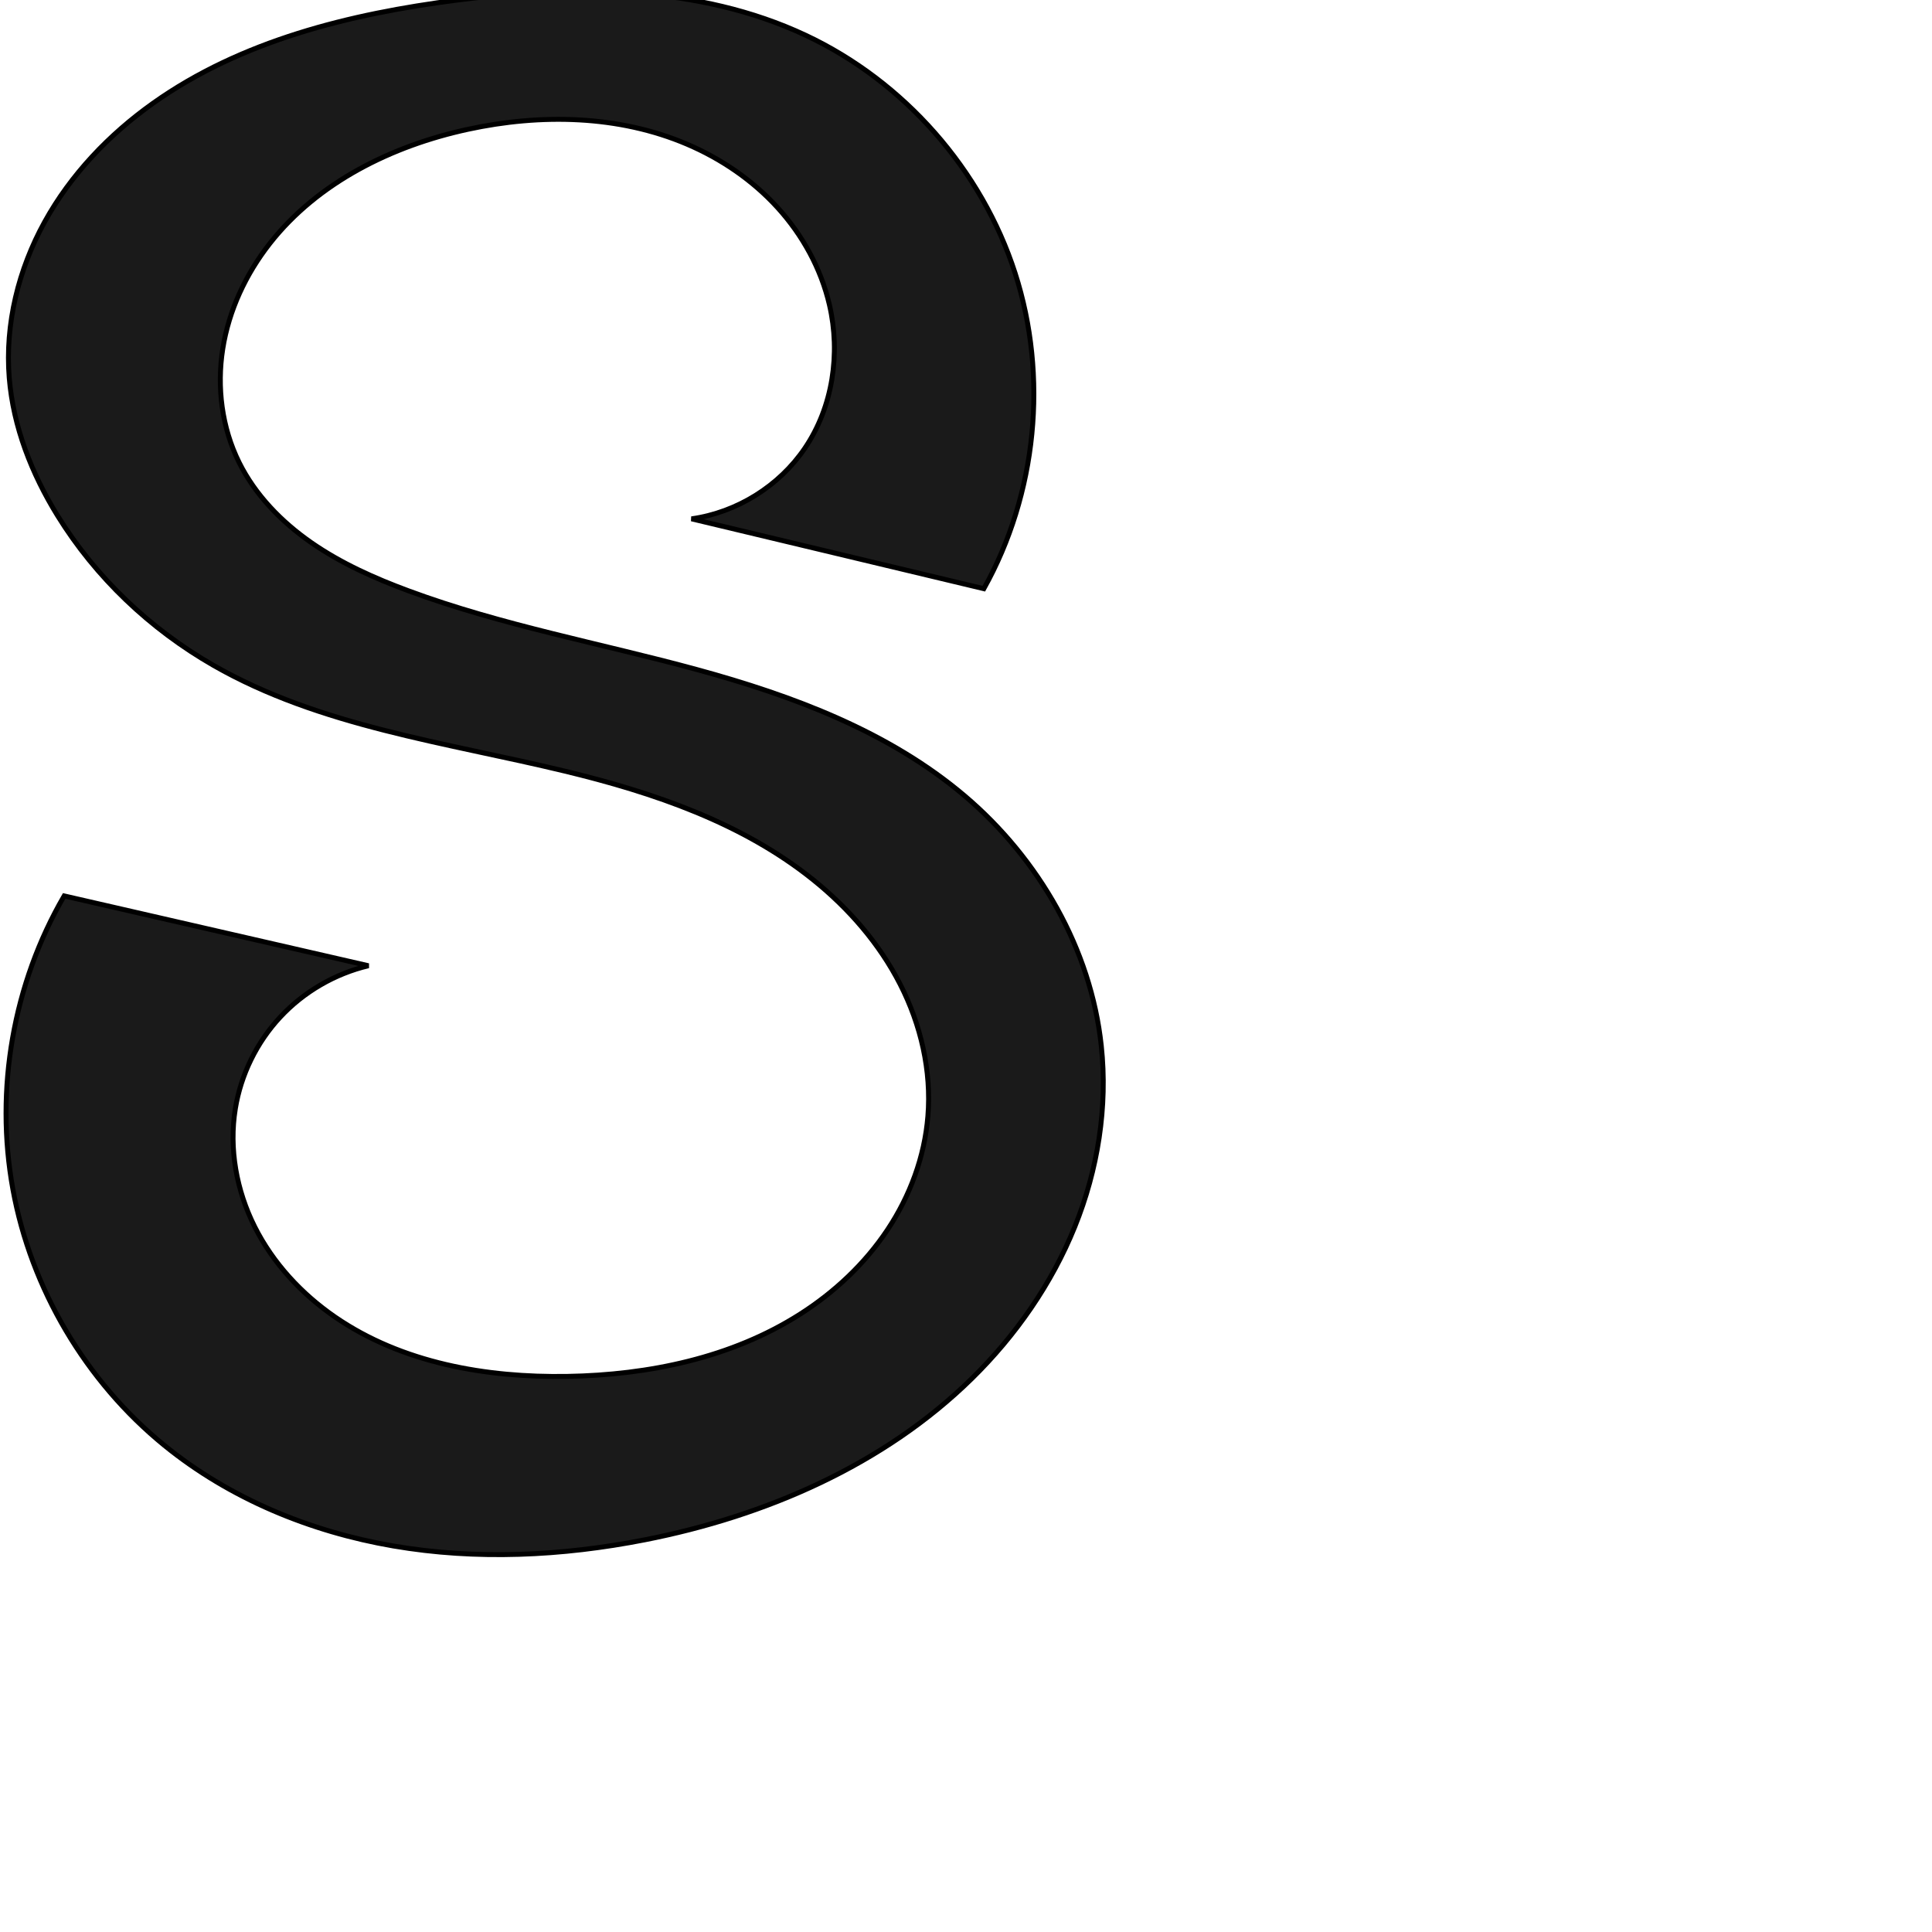 <?xml version="1.0" encoding="UTF-8" standalone="no"?>
<svg
   xmlns:dc="http://purl.org/dc/elements/1.1/"
   xmlns:cc="http://creativecommons.org/ns#"
   xmlns:rdf="http://www.w3.org/1999/02/22-rdf-syntax-ns#"
   xmlns:svg="http://www.w3.org/2000/svg"
   xmlns="http://www.w3.org/2000/svg"
   xmlns:sodipodi="http://sodipodi.sourceforge.net/DTD/sodipodi-0.dtd"
   xmlns:inkscape="http://www.inkscape.org/namespaces/inkscape"
   xml:space="preserve"
   width="1000"
   height="1000"
   version="1.1"
   style="clip-rule:evenodd;fill-rule:evenodd;image-rendering:optimizeQuality;shape-rendering:geometricPrecision;text-rendering:geometricPrecision"
   viewBox="0 0 1000 1000"
   id="svg10"
   sodipodi:docname="S.svg"
   inkscape:version="1.0.1 (3bc2e813f5, 2020-09-07)"><sodipodi:namedview
   pagecolor="#ffffff"
   bordercolor="#666666"
   borderopacity="1"
   objecttolerance="10"
   gridtolerance="10"
   guidetolerance="10"
   inkscape:pageopacity="0"
   inkscape:pageshadow="2"
   inkscape:window-width="1920"
   inkscape:window-height="1015"
   id="namedview12"
   showgrid="false"
   inkscape:zoom="0.84890884"
   inkscape:cx="169.61082"
   inkscape:cy="375.04089"
   inkscape:window-x="1920"
   inkscape:window-y="0"
   inkscape:window-maximized="1"
   inkscape:current-layer="svg10"
   showguides="true"
   inkscape:guide-bbox="true"
   inkscape:document-rotation="0"><sodipodi:guide
   position="0,1000"
   orientation="0,1"
   id="guide16"
   inkscape:label=""
   inkscape:locked="true"
   inkscape:color="rgb(0,0,255)" /><sodipodi:guide
   position="1763.312,2036.169"
   orientation="1000,0"
   id="guide18" /><sodipodi:guide
   position="0,200"
   orientation="0,1"
   id="guide20"
   inkscape:label="base"
   inkscape:locked="true"
   inkscape:color="rgb(0,0,255)" /><inkscape:grid
   type="xygrid"
   id="grid24"
   originx="-473.376"
   originy="-489.692" /><sodipodi:guide
   position="0,0"
   orientation="0,1"
   id="guide34"
   inkscape:label="bottom"
   inkscape:locked="true"
   inkscape:color="rgb(0,0,255)" /><sodipodi:guide
   position="225.051,1693.319"
   orientation="0,1"
   id="guide44"
   inkscape:label=""
   inkscape:locked="false"
   inkscape:color="rgb(0,0,255)" /><sodipodi:guide
   position="0,900"
   orientation="0,1"
   id="guide46"
   inkscape:label=""
   inkscape:locked="true"
   inkscape:color="rgb(0,0,255)" /><sodipodi:guide
   position="509.236,602.131"
   orientation="1,0"
   id="guide841"
   inkscape:label="width" />    </sodipodi:namedview>
 <defs
   id="defs4"><inkscape:path-effect
   effect="spiro"
   id="path-effect851"
   is_visible="true"
   lpeversion="1" />
  <style
   type="text/css"
   id="style2">
   <![CDATA[
    .fil0 {fill:#EF7F1A;fill-rule:nonzero}
   ]]>
  </style>
 <inkscape:path-effect
   effect="spiro"
   id="path-effect1214"
   is_visible="true"
   lpeversion="1" /><inkscape:path-effect
   effect="spiro"
   id="path-effect1195"
   is_visible="true"
   lpeversion="1" /><inkscape:path-effect
   effect="spiro"
   id="path-effect992"
   is_visible="true"
   lpeversion="1" /><inkscape:path-effect
   effect="spiro"
   id="path-effect1060"
   is_visible="true"
   lpeversion="1" /><inkscape:path-effect
   effect="spiro"
   id="path-effect1047"
   is_visible="true"
   lpeversion="1" /><inkscape:path-effect
   effect="spiro"
   id="path-effect1085"
   is_visible="true"
   lpeversion="1" /><inkscape:path-effect
   effect="spiro"
   id="path-effect1286"
   is_visible="true"
   lpeversion="1" /></defs>
 
<path
   style="display:inline;fill:#1a1a1a;stroke:#000000;stroke-width:2.554px;stroke-linecap:butt;stroke-linejoin:miter;stroke-opacity:1"
   d="M 416.962,18.229 C 361.489,-7.777 297.341,-7.753 236.573,0.048 181.066,7.174 124.829,21.035 79.206,53.443 56.394,69.647 36.594,90.412 23.079,114.912 9.564,139.413 2.52,167.726 4.786,195.615 c 2.057,25.313 11.639,49.617 24.975,71.231 19.792,32.076 48.001,58.789 80.701,77.531 55.183,31.627 120.145,39.829 181.969,54.768 45.841,11.077 91.787,26.717 128.53,56.281 18.372,14.782 34.186,32.974 44.929,53.965 10.743,20.991 16.279,44.839 14.382,68.343 -1.694,20.987 -9.279,41.351 -20.958,58.87 -11.679,17.519 -27.374,32.226 -45.121,43.555 -35.494,22.659 -78.38,31.532 -120.484,32.252 -42.055,0.719 -85.64,-6.883 -120.285,-30.734 -17.322,-11.926 -32.076,-27.827 -41.538,-46.609 -9.462,-18.782 -13.465,-40.479 -10.073,-61.234 2.88,-17.626 11.081,-34.348 23.255,-47.416 12.174,-13.069 28.272,-22.433 45.651,-26.554 L 33.217,463.725 C 6.843,509.062 -2.754,563.911 6.658,615.51 16.069,667.109 44.414,715.037 85.096,748.143 c 33.837,27.535 75.515,44.685 118.513,52.054 42.998,7.369 87.306,5.207 130.115,-3.192 62.592,-12.281 123.68,-38.733 169.221,-83.394 22.77,-22.331 41.404,-49.039 53.357,-78.607 11.953,-29.568 17.122,-62.009 13.722,-93.72 C 564.66,491.252 537.749,444.532 499.373,411.986 460.051,378.637 410.36,360.092 360.614,346.536 310.867,332.981 259.823,323.726 211.472,305.821 c -17.622,-6.526 -34.942,-14.247 -50.371,-24.974 -15.429,-10.727 -28.964,-24.625 -37.323,-41.456 -8.957,-18.035 -11.617,-38.956 -8.475,-58.846 3.142,-19.89 11.946,-38.722 24.383,-54.559 24.873,-31.674 63.246,-50.579 102.612,-59.082 37.59,-8.119 77.91,-7.37 113.285,7.713 17.688,7.542 33.945,18.618 46.886,32.839 12.942,14.221 22.504,31.618 26.849,50.349 5.832,25.146 1.767,52.823 -12.725,74.184 -13.319,19.632 -35.171,33.25 -58.663,36.558 l 151.307,36.161 C 536.668,255.577 542.677,194.956 525.425,141.395 508.173,87.833 467.913,42.115 416.962,18.229 Z"
   id="path1246-7"
   inkscape:path-effect="#path-effect1286"
   inkscape:original-d="M 416.96235,18.229418 C 369.96345,-19.763015 292.6034,-12.446069 236.57297,0.0479491 136.75709,22.305792 31.395157,98.090788 4.7862391,195.61537 c -6.622865,24.27352 11.3693349,50.06607 24.9751029,71.23089 20.171775,31.37873 48.494447,58.70955 80.701438,77.53069 54.69032,31.95995 127.19568,22.95021 181.96906,54.76762 74.70607,43.39615 193.66334,92.38911 187.84083,178.58842 -5.16894,76.52361 -109.89131,136.71747 -186.56214,134.67663 -73.57358,-1.95839 -166.6631,-65.16374 -171.89697,-138.57705 -2.3963,-33.6119 68.90524,-73.97018 68.90524,-73.97018 L 33.217136,463.72485 c 3.96947,13.11744 -15.799055,215.81091 51.878904,284.4178 59.31461,60.12874 168.33275,75.06109 248.62769,48.86165 C 444.0595,761.00284 555.79242,656.4685 570.0238,541.28362 576.04612,492.54061 536.5553,444.07426 499.37336,411.98606 421.93822,345.15914 301.19581,354.92943 211.47177,305.82103 179.3035,288.21446 129.62886,275.59313 123.77786,239.39155 112.64744,170.52493 174.8485,84.715242 242.29686,66.904666 c 67.01668,-17.696585 155.36693,29.237571 187.02002,90.901874 11.45736,22.32042 1.26852,53.36028 -12.72546,74.18432 -12.85127,19.12361 -58.66282,36.55794 -58.66282,36.55794 l 151.30738,36.16095 C 512.2536,160.94422 494.98327,81.299067 416.96235,18.229418 Z"
   sodipodi:nodetypes="asaaaaaaaccaaaaaaaaacca" /></svg>
